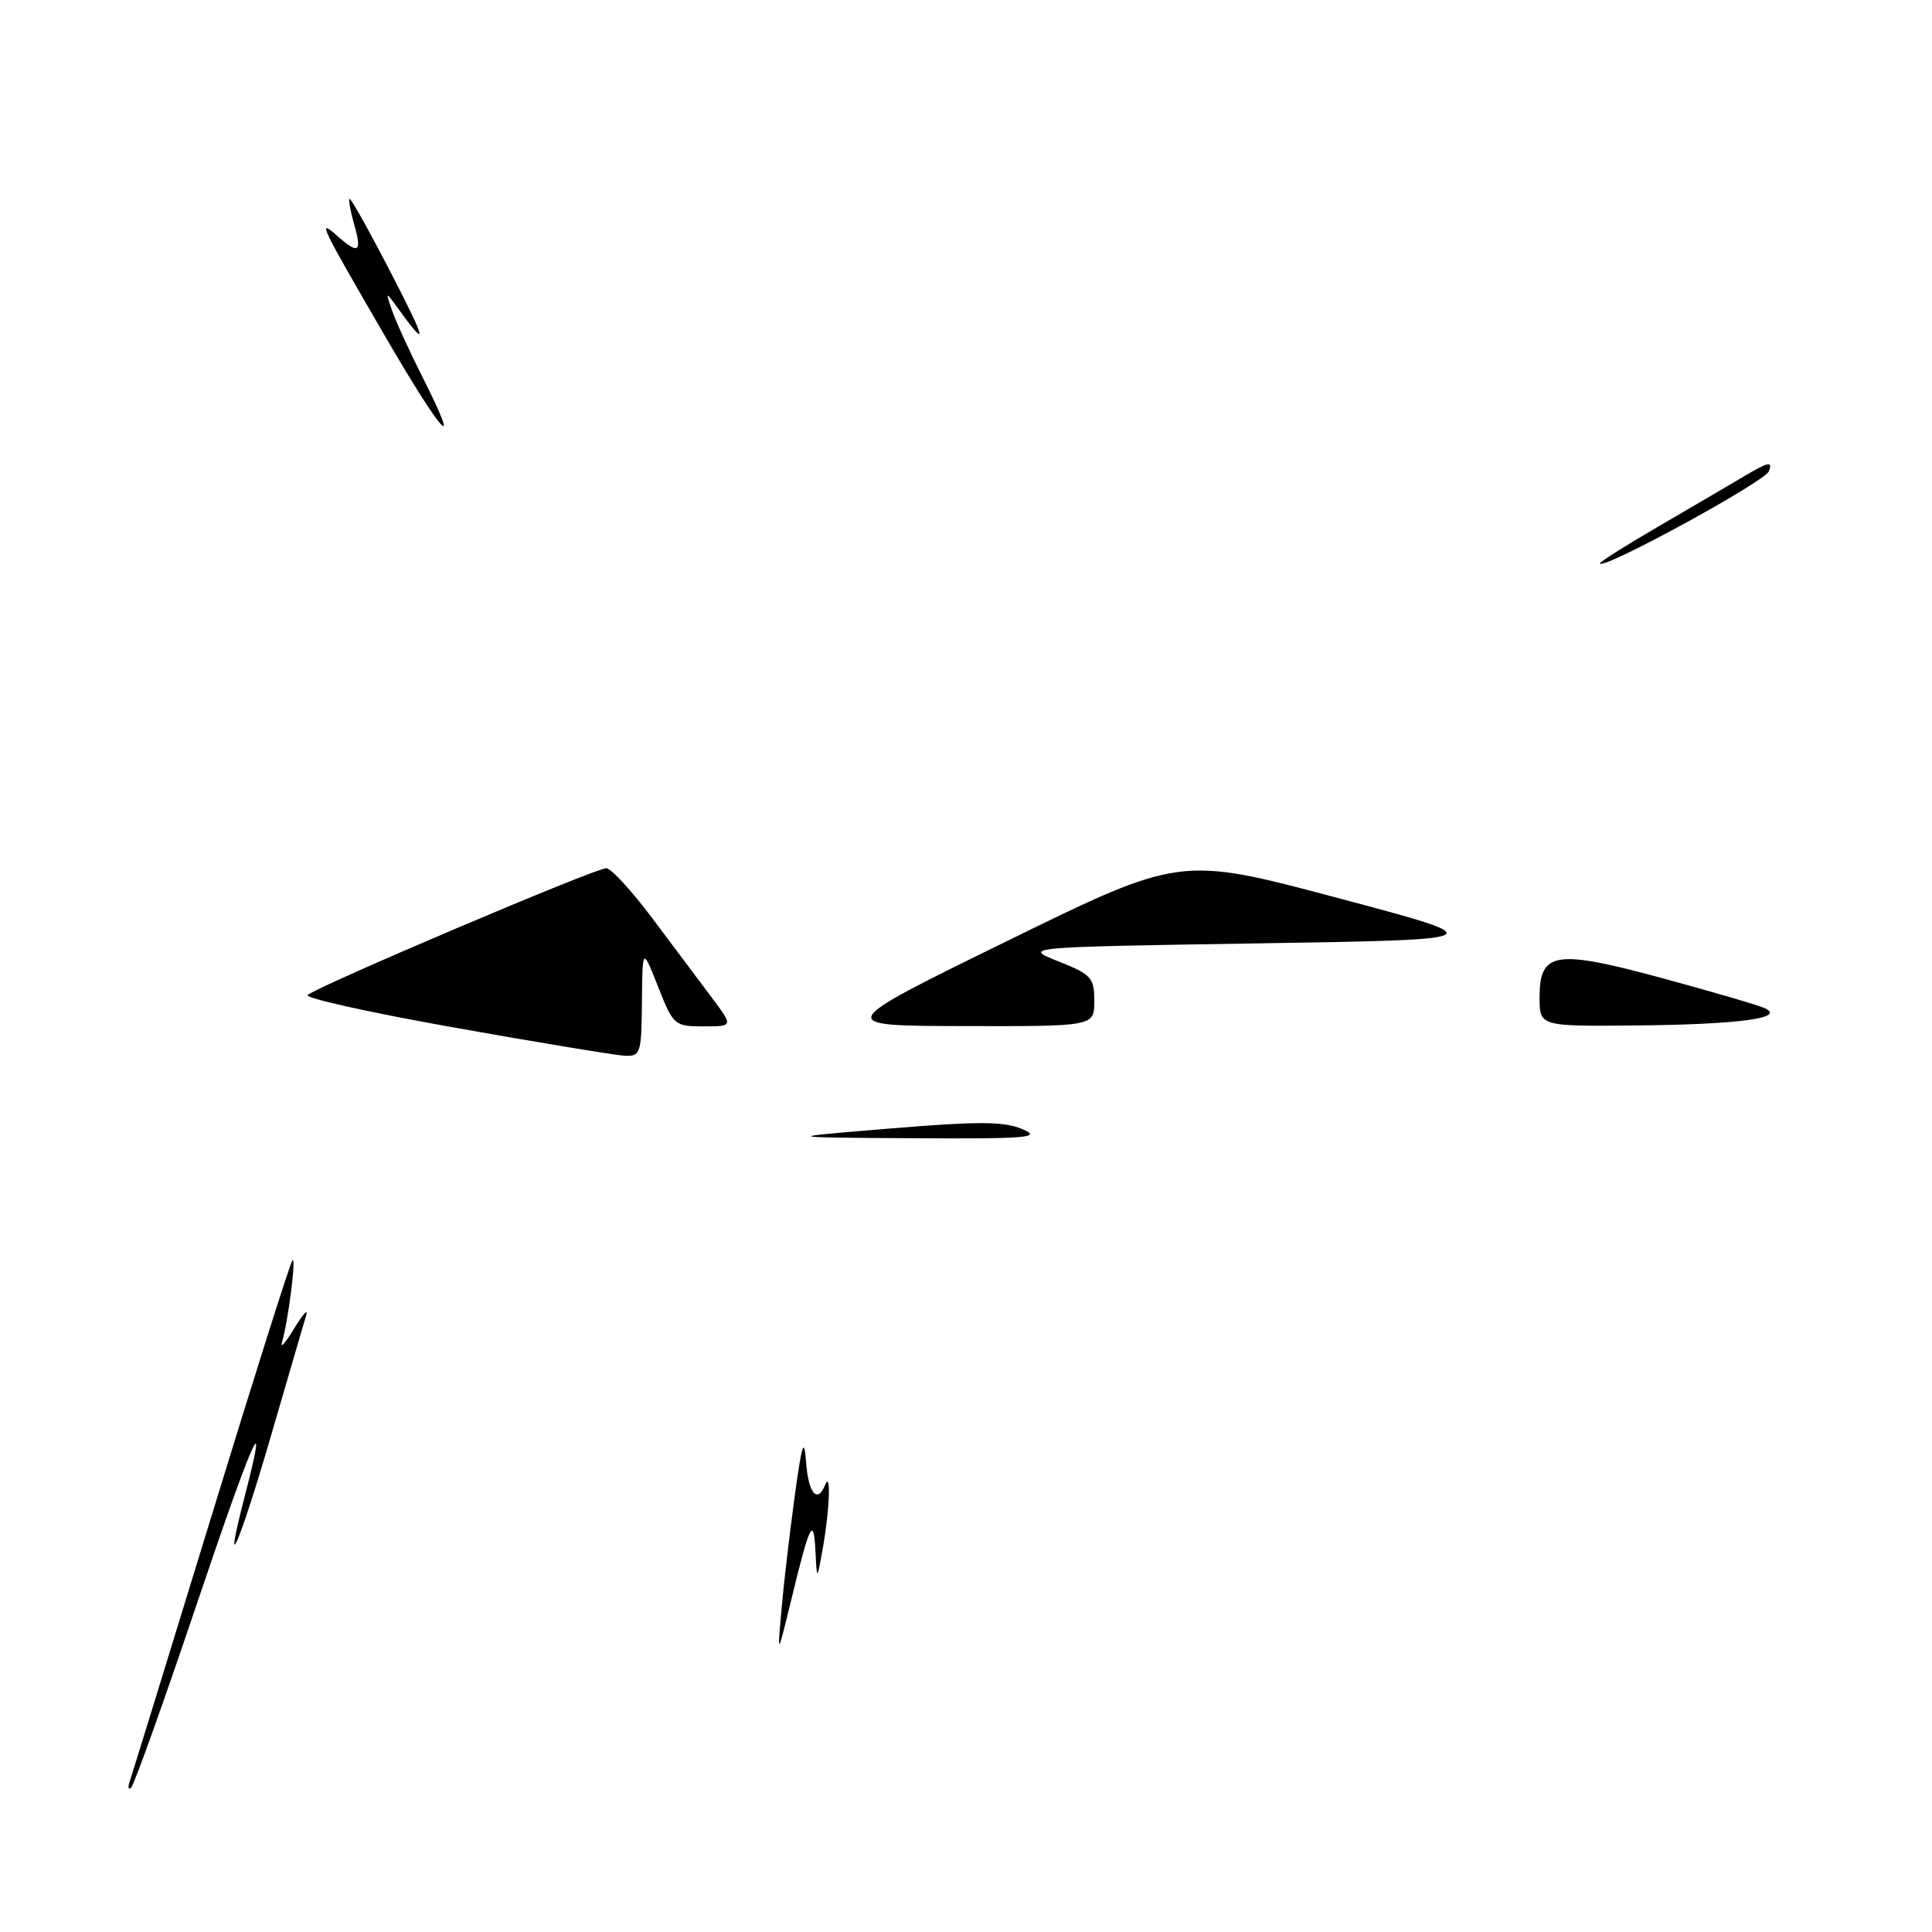 <?xml version="1.0" encoding="UTF-8" standalone="no"?>
<!DOCTYPE svg PUBLIC "-//W3C//DTD SVG 1.1//EN" "http://www.w3.org/Graphics/SVG/1.1/DTD/svg11.dtd" >
<svg xmlns="http://www.w3.org/2000/svg" xmlns:xlink="http://www.w3.org/1999/xlink" version="1.1" viewBox="0 0 256 256">
 <g >
 <path fill="currentColor"
d=" M 17.20 236.00 C 17.49 235.18 22.34 219.43 27.99 201.00 C 33.63 182.57 38.47 167.28 38.75 167.00 C 39.28 166.47 38.18 175.11 37.36 177.88 C 37.09 178.77 37.83 177.93 39.00 176.00 C 40.17 174.07 40.87 173.32 40.56 174.32 C 40.26 175.33 38.12 182.63 35.82 190.55 C 31.68 204.75 29.41 209.91 32.44 198.22 C 35.77 185.37 33.52 190.47 25.96 212.88 C 21.62 225.74 17.76 236.54 17.37 236.88 C 16.99 237.22 16.92 236.82 17.20 236.00 Z  M 103.53 213.50 C 103.81 210.20 104.60 203.45 105.27 198.50 C 106.26 191.22 106.56 190.31 106.81 193.75 C 107.11 197.87 108.31 199.30 109.34 196.75 C 110.12 194.81 109.94 200.00 109.05 205.00 C 108.25 209.50 108.25 209.50 108.05 205.50 C 107.81 200.82 107.31 201.84 104.84 212.00 C 103.01 219.50 103.01 219.50 103.53 213.50 Z  M 118.00 149.53 C 129.73 148.56 133.07 148.58 135.50 149.63 C 138.10 150.75 136.14 150.91 121.00 150.82 C 103.50 150.72 103.50 150.72 118.00 149.53 Z  M 60.26 136.17 C 49.13 134.19 40.36 132.25 40.76 131.85 C 41.87 130.76 78.99 114.99 80.34 115.04 C 80.98 115.06 83.75 118.09 86.50 121.76 C 89.25 125.44 92.78 130.15 94.34 132.22 C 97.17 136.00 97.17 136.00 93.22 136.00 C 89.38 136.00 89.21 135.85 87.20 130.75 C 85.13 125.50 85.13 125.50 85.06 132.75 C 85.00 139.62 84.88 139.99 82.75 139.89 C 81.51 139.82 71.39 138.15 60.26 136.17 Z  M 133.45 124.69 C 156.41 113.44 156.41 113.44 177.20 118.97 C 197.98 124.50 197.98 124.50 166.74 125.00 C 135.50 125.50 135.50 125.50 140.25 127.39 C 144.60 129.11 145.00 129.55 145.00 132.64 C 145.00 136.00 145.00 136.00 127.75 135.96 C 110.50 135.93 110.50 135.93 133.45 124.69 Z  M 204.00 132.15 C 204.00 126.10 206.09 125.77 220.21 129.60 C 226.74 131.37 232.85 133.15 233.79 133.57 C 236.81 134.89 230.42 135.75 216.75 135.88 C 204.00 136.00 204.00 136.00 204.00 132.15 Z  M 212.00 74.64 C 212.00 74.44 215.49 72.24 219.75 69.76 C 224.01 67.28 229.19 64.24 231.26 63.02 C 234.35 61.19 234.90 61.09 234.38 62.45 C 233.84 63.85 212.00 75.75 212.00 74.64 Z  M 50.89 44.32 C 42.38 29.65 42.01 28.89 44.68 31.25 C 47.50 33.75 47.99 33.44 46.95 29.82 C 46.45 28.07 46.16 26.51 46.31 26.35 C 46.47 26.20 48.97 30.67 51.87 36.29 C 56.64 45.51 56.78 46.48 52.47 40.50 C 51.13 38.63 51.09 38.67 51.96 41.17 C 52.47 42.63 54.29 46.62 56.01 50.02 C 61.42 60.73 58.58 57.57 50.89 44.32 Z "/>
</g>
</svg>